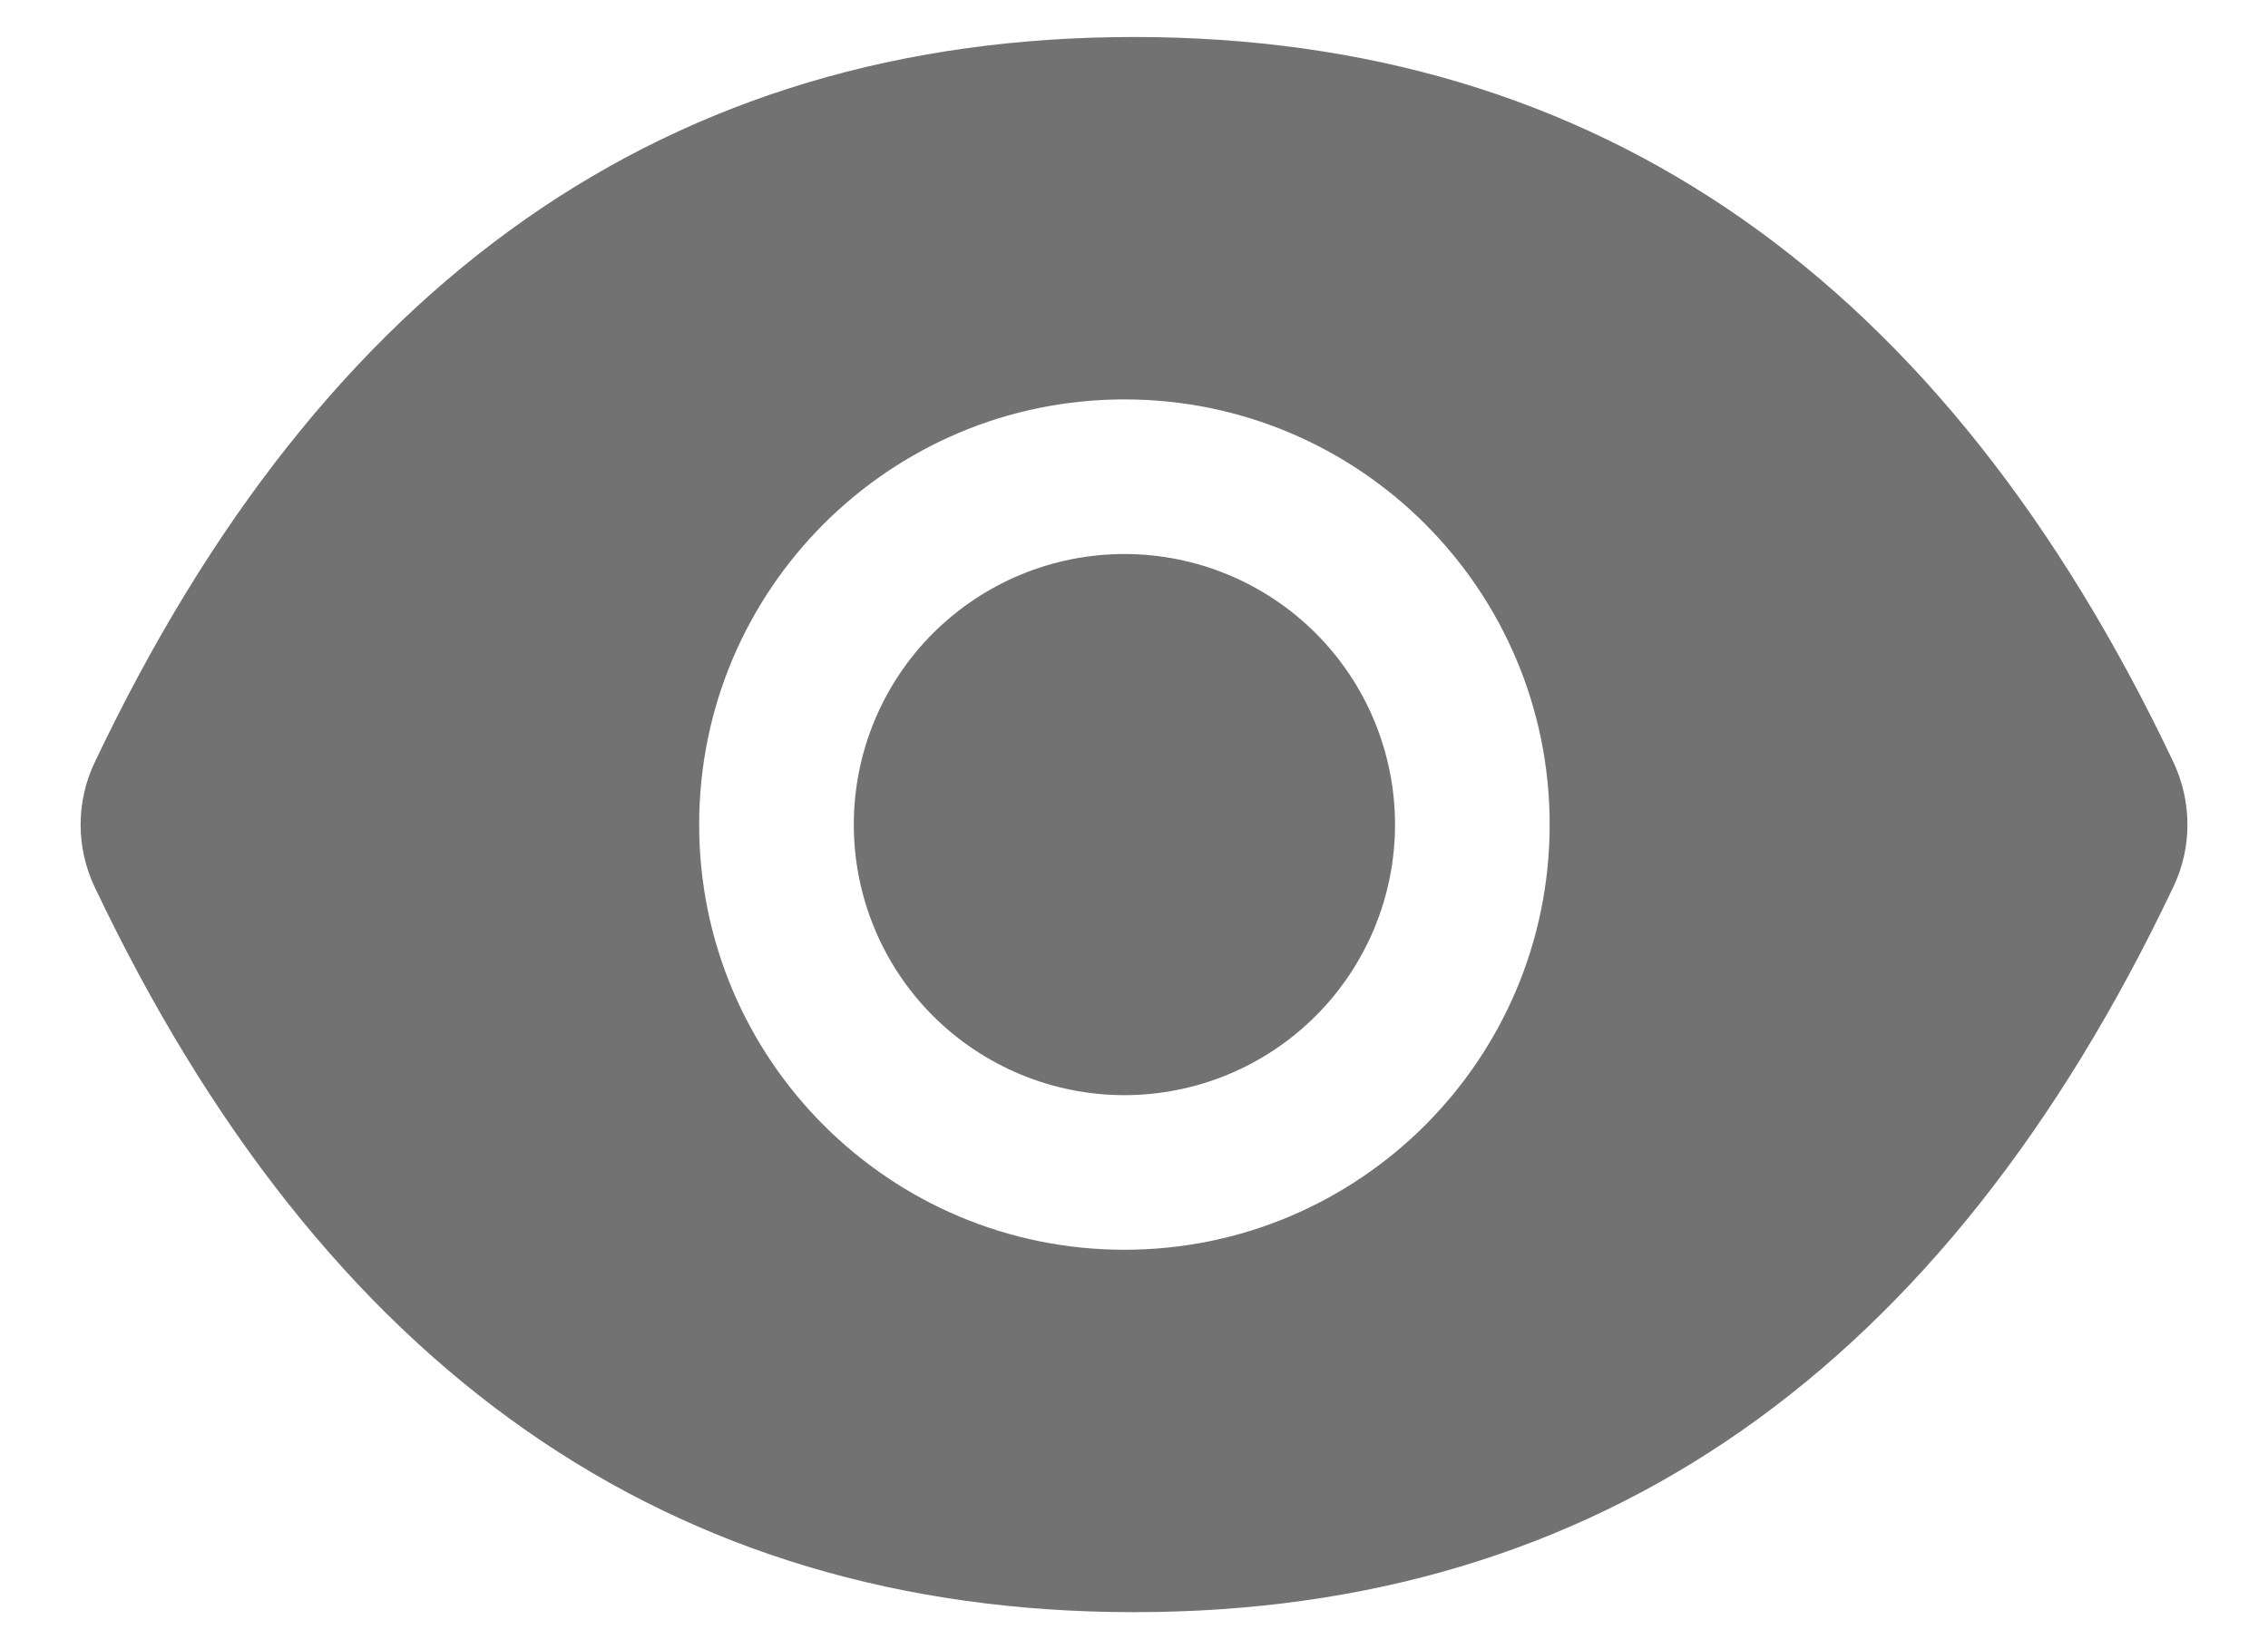 <svg width="22" height="16" viewBox="0 0 22 16" fill="none" xmlns="http://www.w3.org/2000/svg">
<path d="M8.282 8C8.282 8.696 8.558 9.364 9.05 9.856C9.543 10.348 10.21 10.625 10.907 10.625C11.603 10.625 12.271 10.348 12.763 9.856C13.255 9.364 13.532 8.696 13.532 8C13.532 7.304 13.255 6.636 12.763 6.144C12.271 5.652 11.603 5.375 10.907 5.375C10.21 5.375 9.543 5.652 9.05 6.144C8.558 6.636 8.282 7.304 8.282 8ZM21.083 7.395C18.861 2.715 15.503 0.359 11 0.359C6.496 0.359 3.139 2.715 0.918 7.398C0.828 7.586 0.782 7.792 0.782 8.001C0.782 8.21 0.828 8.416 0.918 8.605C3.139 13.285 6.498 15.641 11 15.641C15.505 15.641 18.861 13.285 21.083 8.602C21.264 8.223 21.264 7.782 21.083 7.395ZM10.907 12.125C8.629 12.125 6.782 10.278 6.782 8C6.782 5.722 8.629 3.875 10.907 3.875C13.185 3.875 15.032 5.722 15.032 8C15.032 10.278 13.185 12.125 10.907 12.125Z" fill="#727272"/>
</svg>
